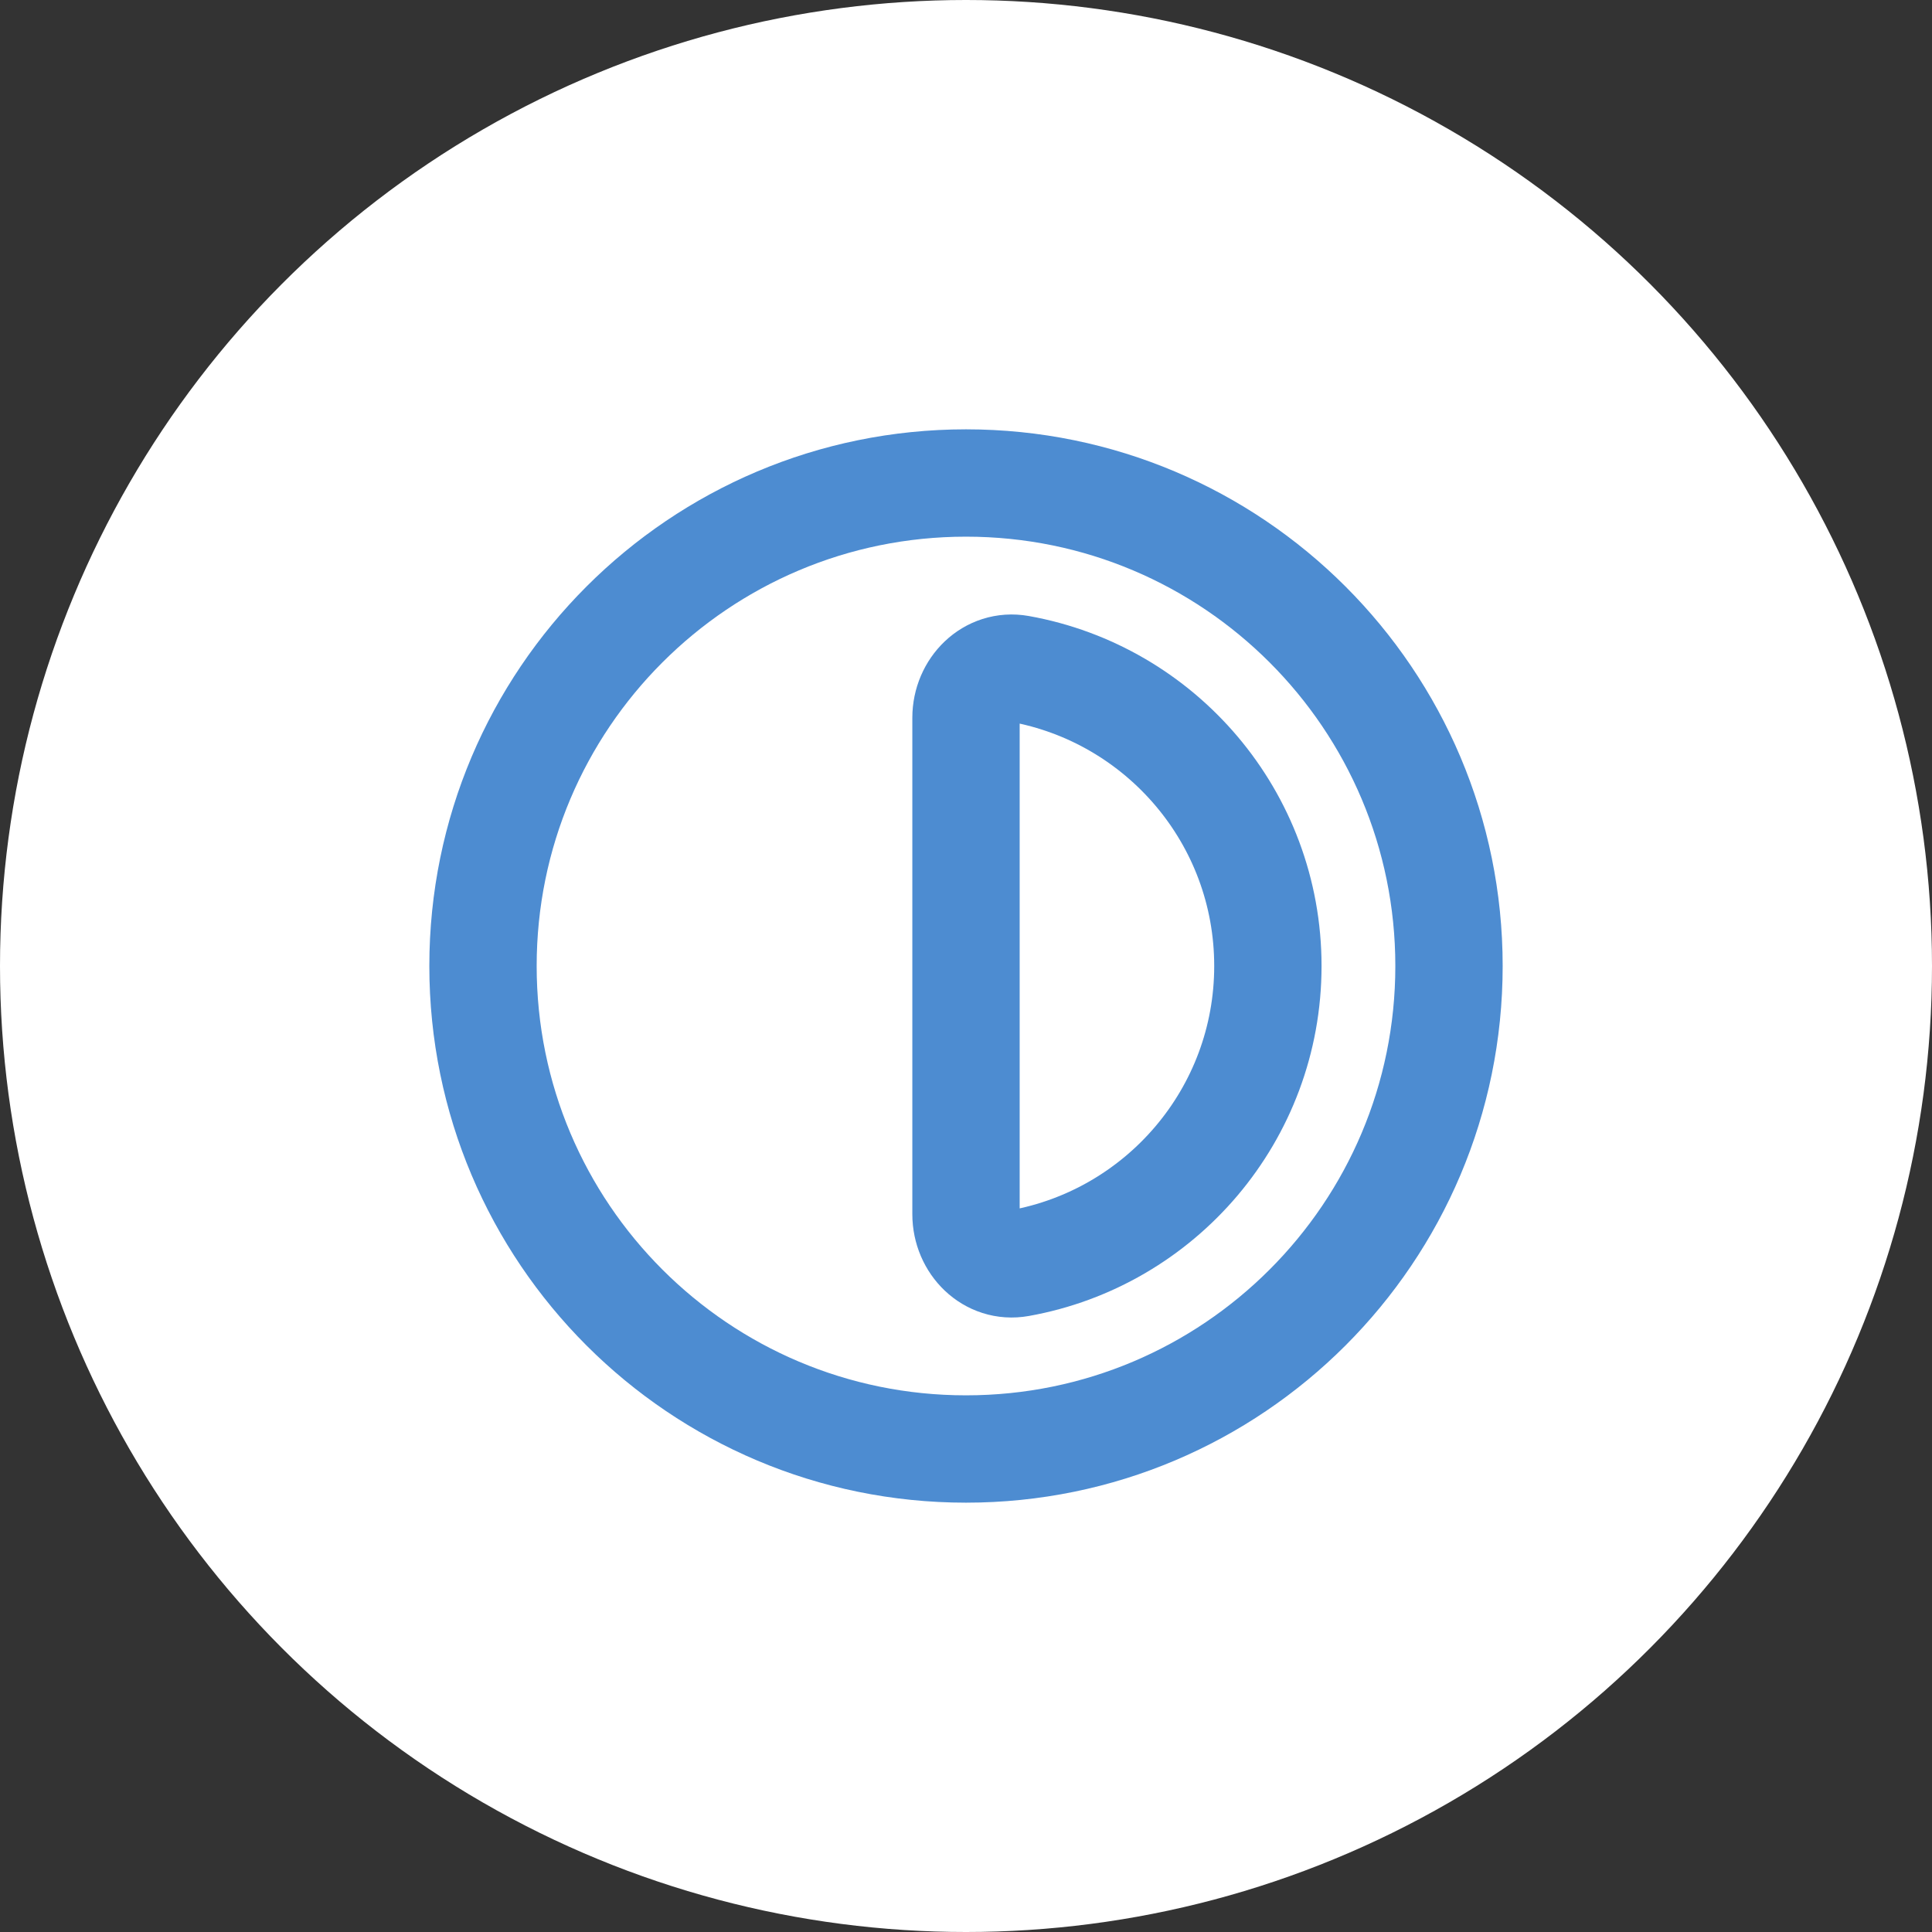 <svg width="36" height="36" viewBox="0 0 36 36" fill="none" xmlns="http://www.w3.org/2000/svg">
<rect x="0" y="0" width="36" height="36" fill="#333333" stroke="none"/>
<circle cx="18" cy="18" r="18" fill="white"/>
<g opacity="0.9">
<path d="M23.625 18C23.625 20.767 21.627 23.067 18.995 23.537C18.451 23.634 18 23.177 18 22.625V13.375C18 12.823 18.451 12.366 18.995 12.463C21.627 12.933 23.625 15.233 23.625 18Z" stroke="#3A7FCC" stroke-width="2"/>
<path fill-rule="evenodd" clip-rule="evenodd" d="M27 18C27 22.971 22.971 27 18 27C13.029 27 9 22.971 9 18C9 13.029 13.029 9 18 9C22.971 9 27 13.029 27 18Z" stroke="#3A7FCC" stroke-width="2"/>
</g>
</svg>
